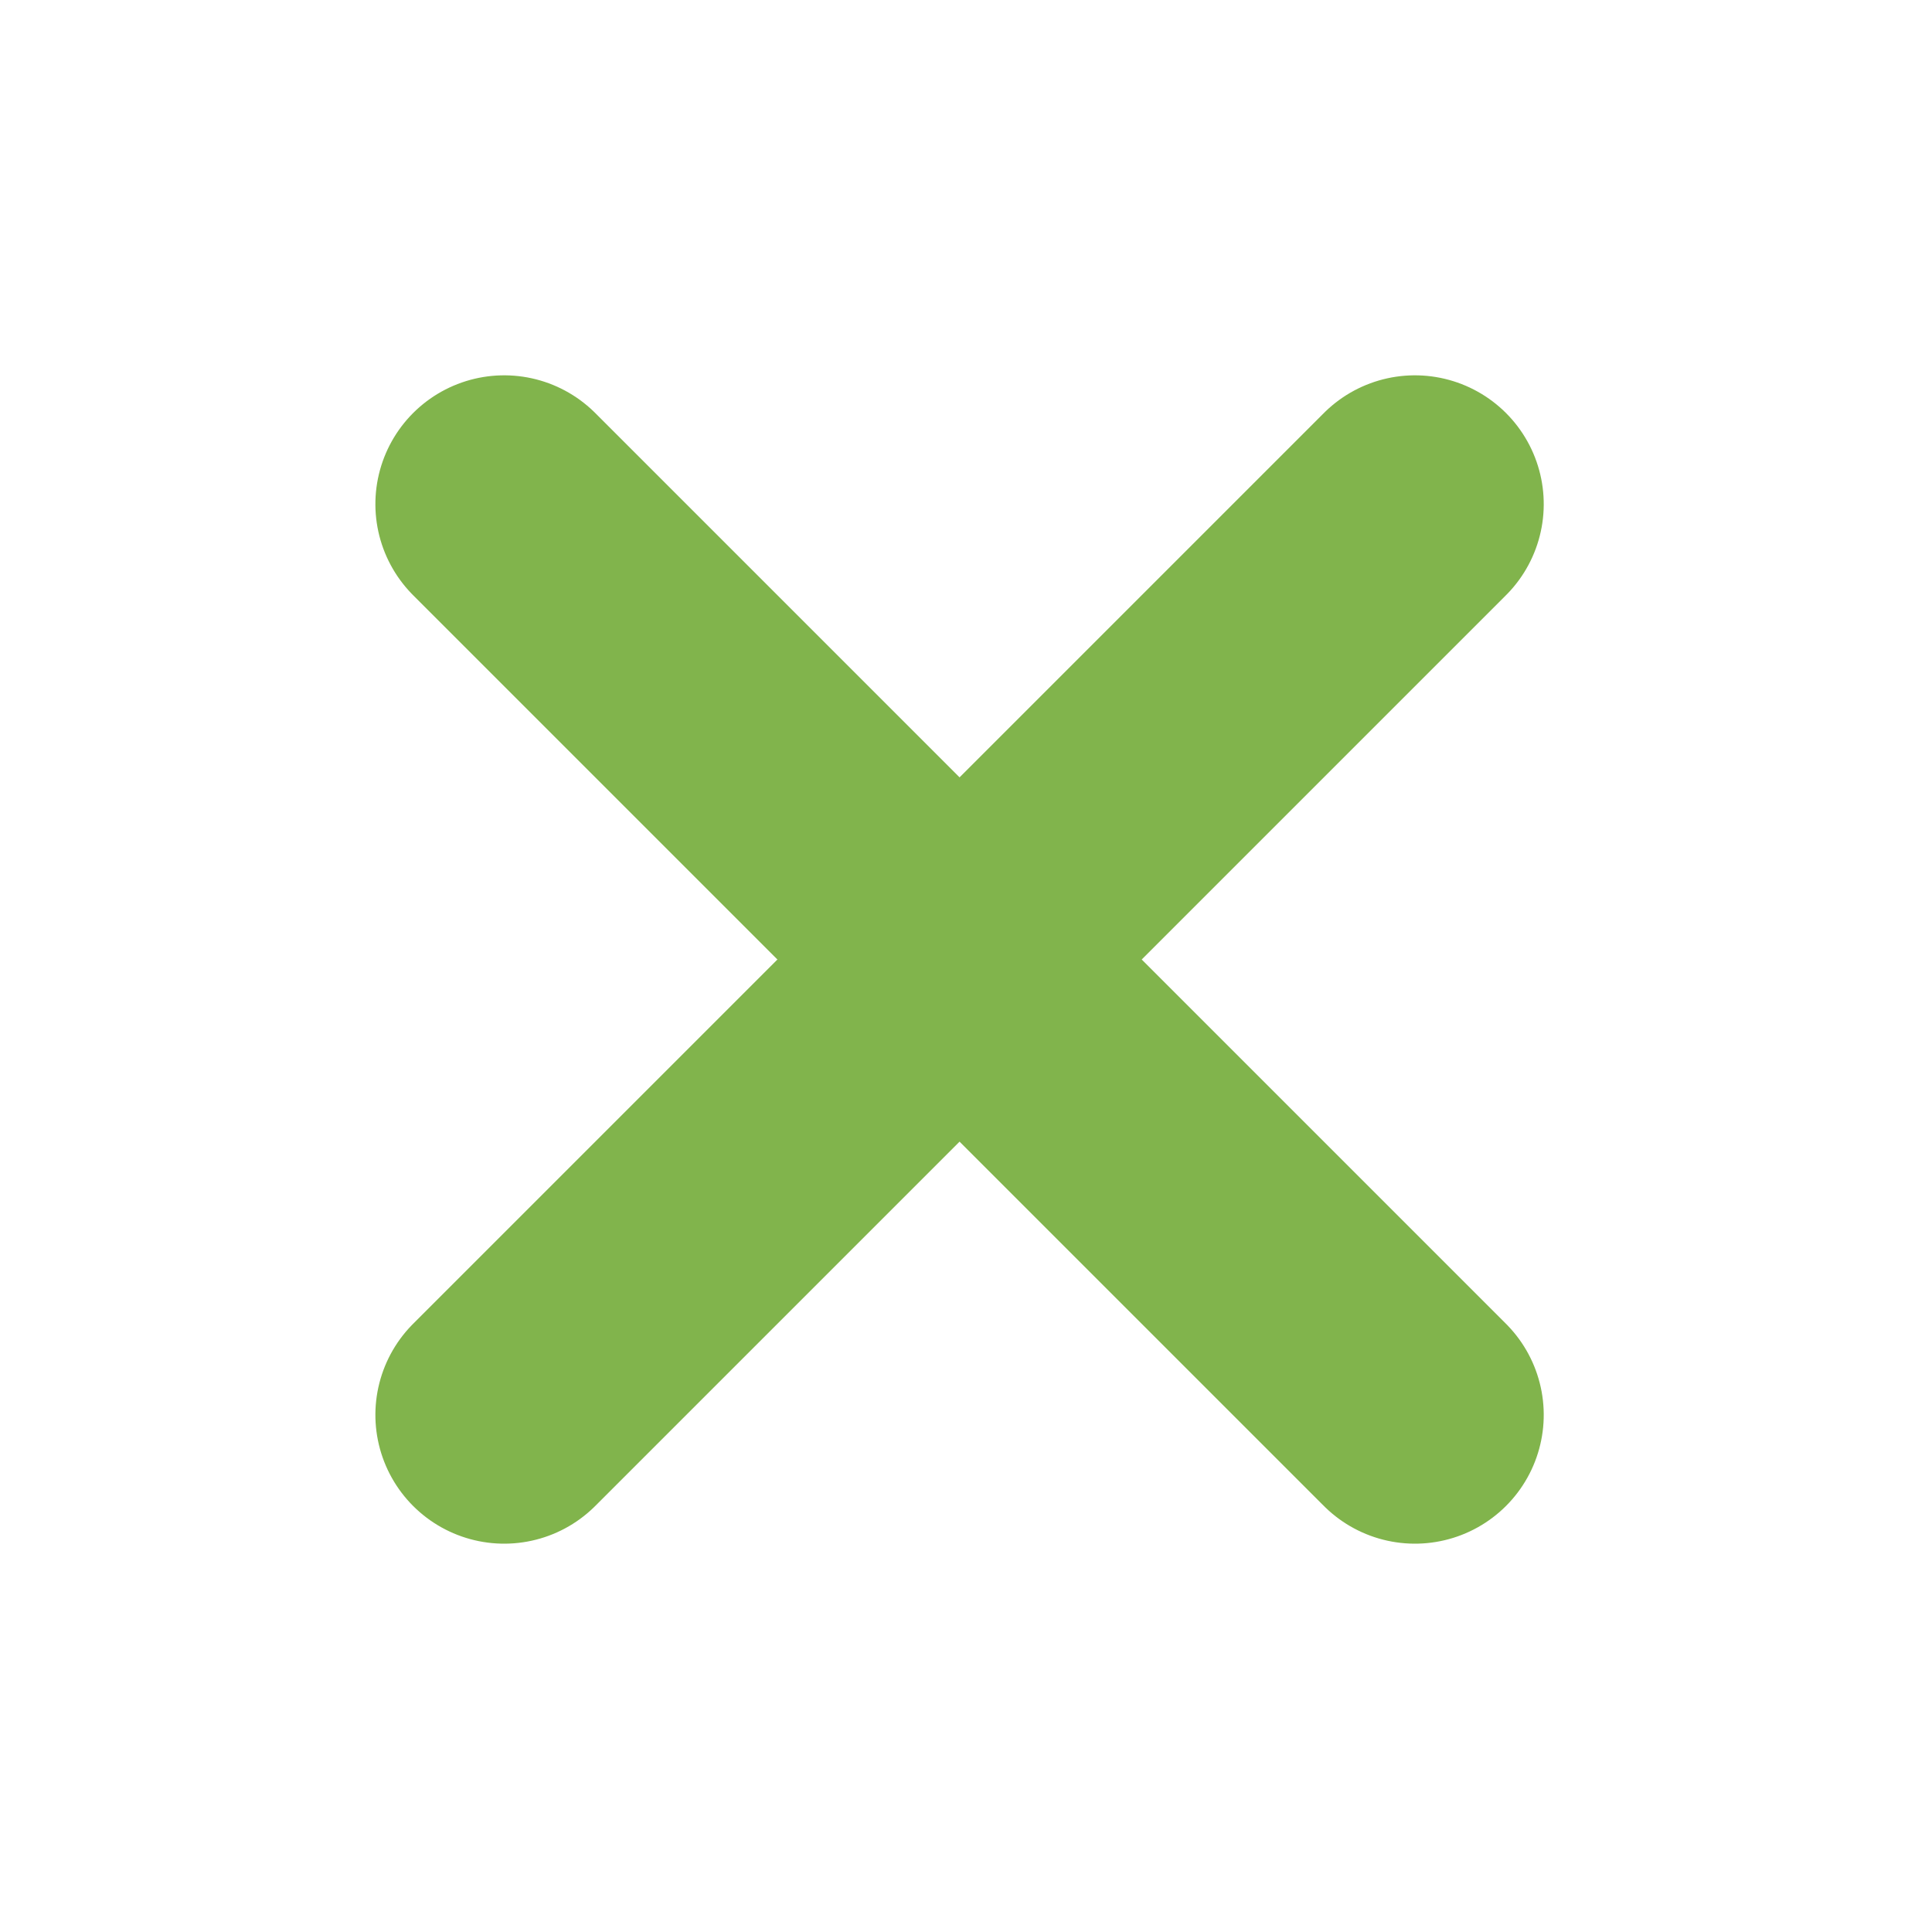 <?xml version="1.0" encoding="UTF-8"?>
<svg width="30px" height="30px" viewBox="0 0 30 30" version="1.1" xmlns="http://www.w3.org/2000/svg" xmlns:xlink="http://www.w3.org/1999/xlink">
    <!-- Generator: Sketch 57.1 (83088) - https://sketch.com -->
    <title>close_ico</title>
    <desc>Created with Sketch.</desc>
    <g id="close_ico" stroke="none" stroke-width="1" fill="none" fill-rule="evenodd" stroke-linecap="round">
        <g id="close" transform="translate(7, 7)" stroke="#81B44C" stroke-width="4">
            <path d="M-2.1,7.899 L17.9,7.899" id="Line_4" transform="translate(7.9, 7.899) rotate(45) translate(-7.9, -7.899) "></path>
            <path d="M-2.1,7.899 L17.9,7.899" id="Line_5" transform="translate(7.9, 7.899) rotate(135) translate(-7.9, -7.899) "></path>
        </g>
    </g>
</svg>